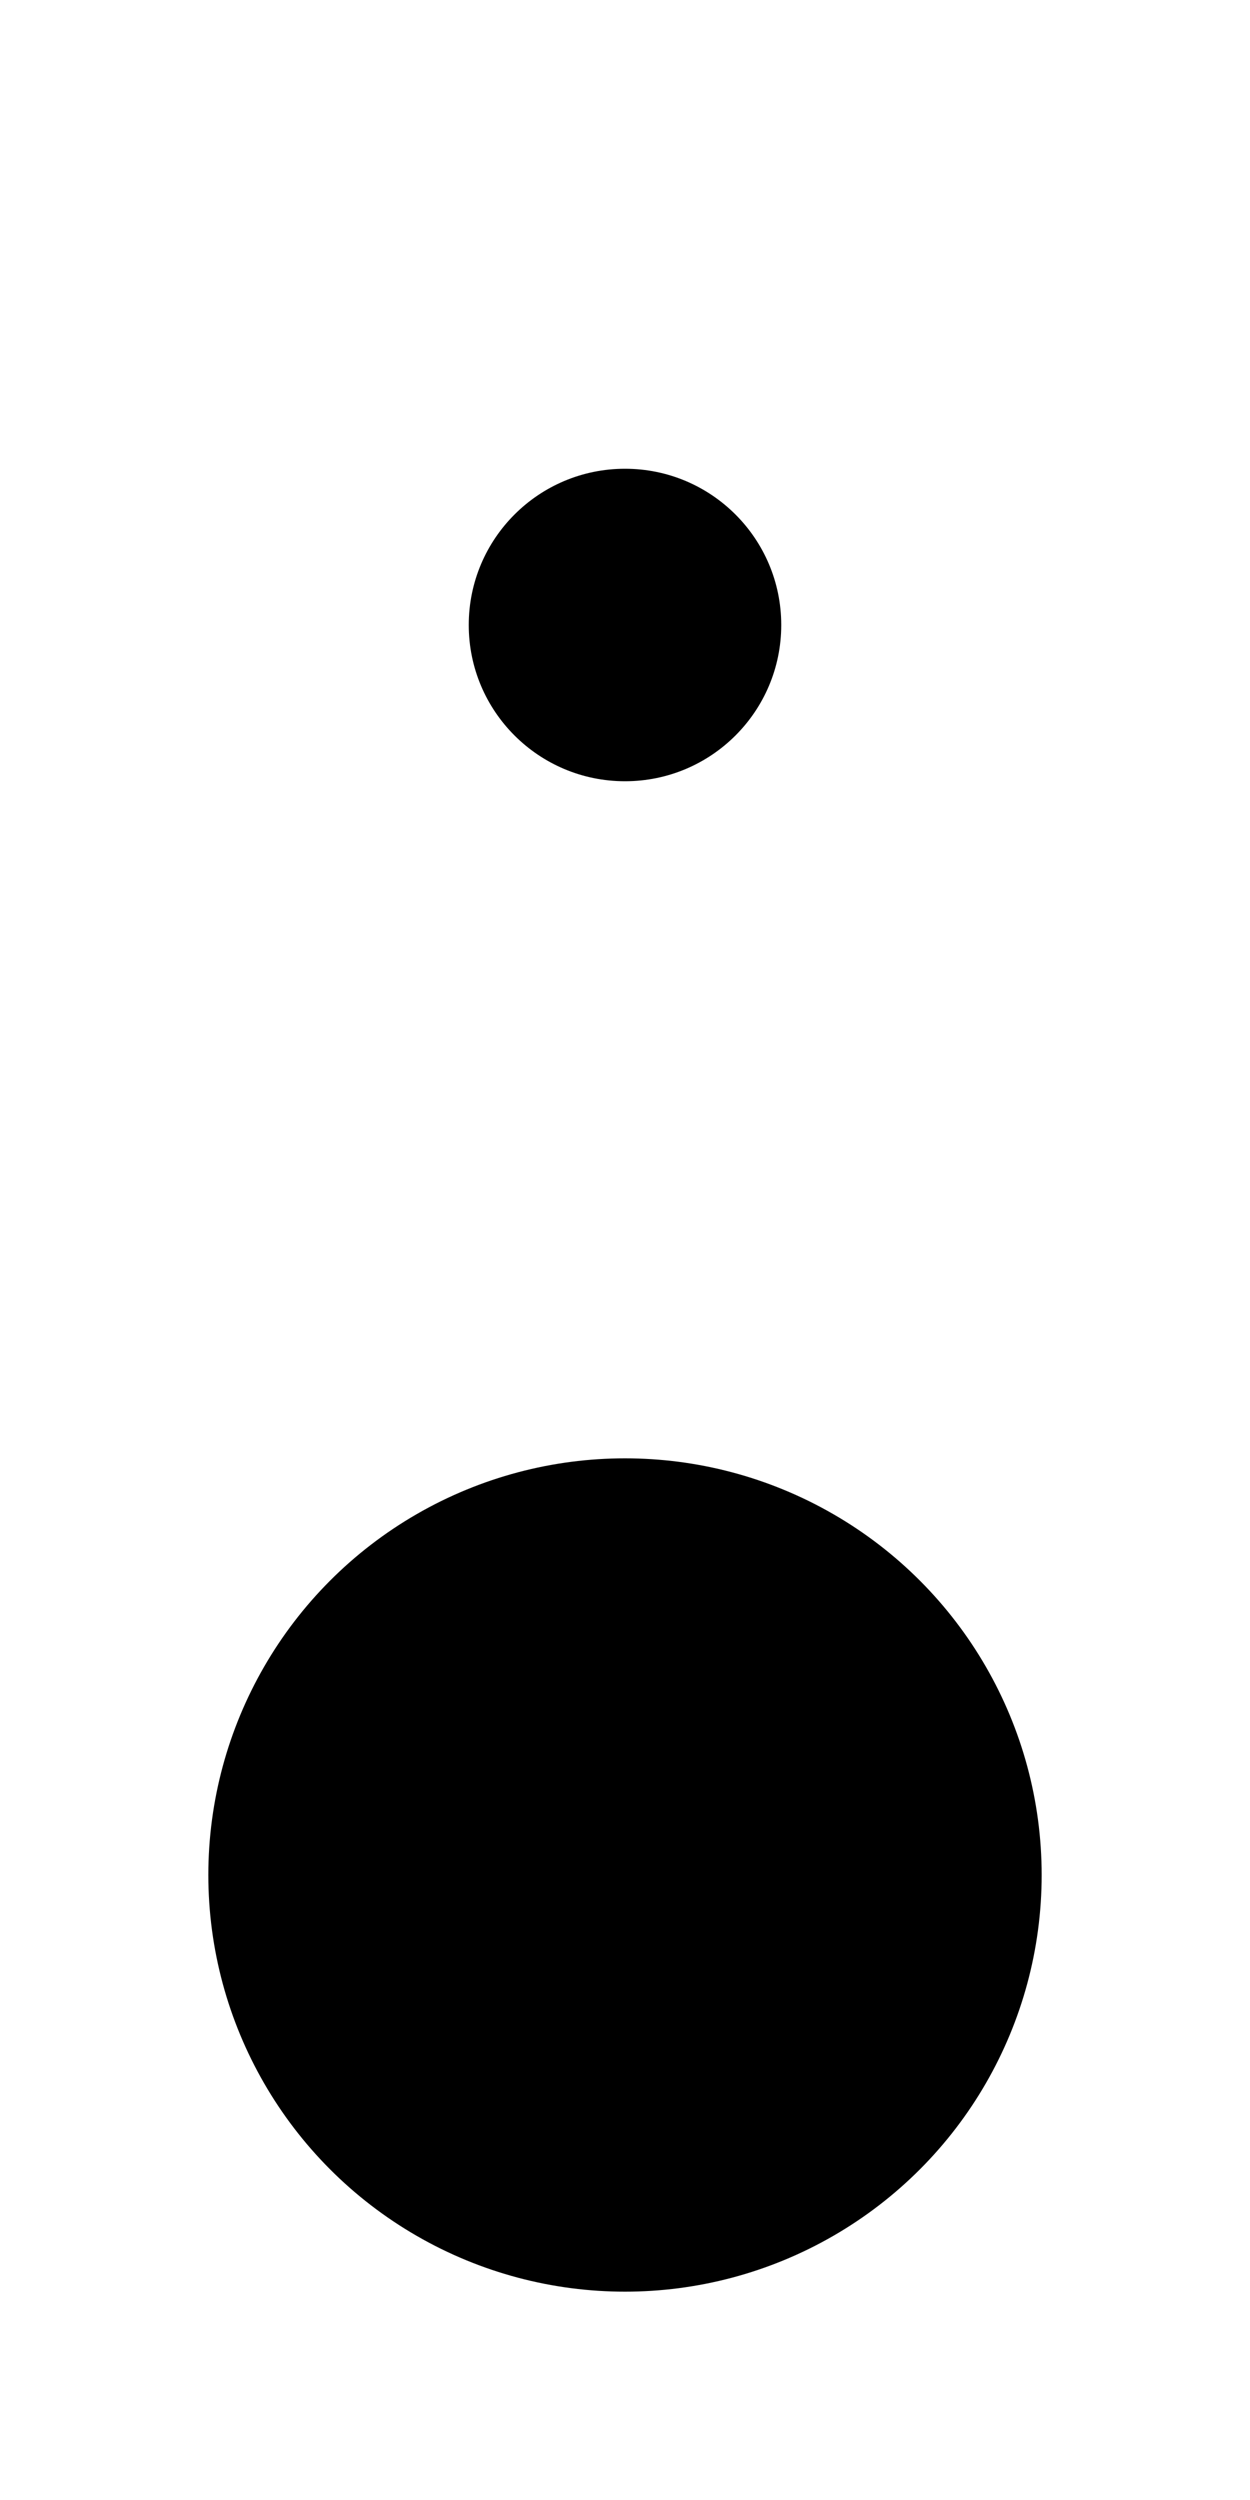 ﻿<?xml version="1.0" encoding="utf-8"?>
<!DOCTYPE svg PUBLIC "-//W3C//DTD SVG 1.1//EN" "http://www.w3.org/Graphics/SVG/1.1/DTD/svg11.dtd">
<svg xmlns="http://www.w3.org/2000/svg" xmlns:xlink="http://www.w3.org/1999/xlink" version="1.1" baseProfile="full" width="24" height="48" viewBox="0 0 24.00 48.00" enable-background="new 0 0 24.00 48.00" xml:space="preserve">
	<ellipse fill="#{color}" fill-opacity="1" stroke-linejoin="round" cx="12" cy="12" rx="3" ry="3"/>
	<ellipse fill="#{color}" fill-opacity="1" stroke-linejoin="round" cx="12" cy="36" rx="8" ry="8"/>
</svg>
